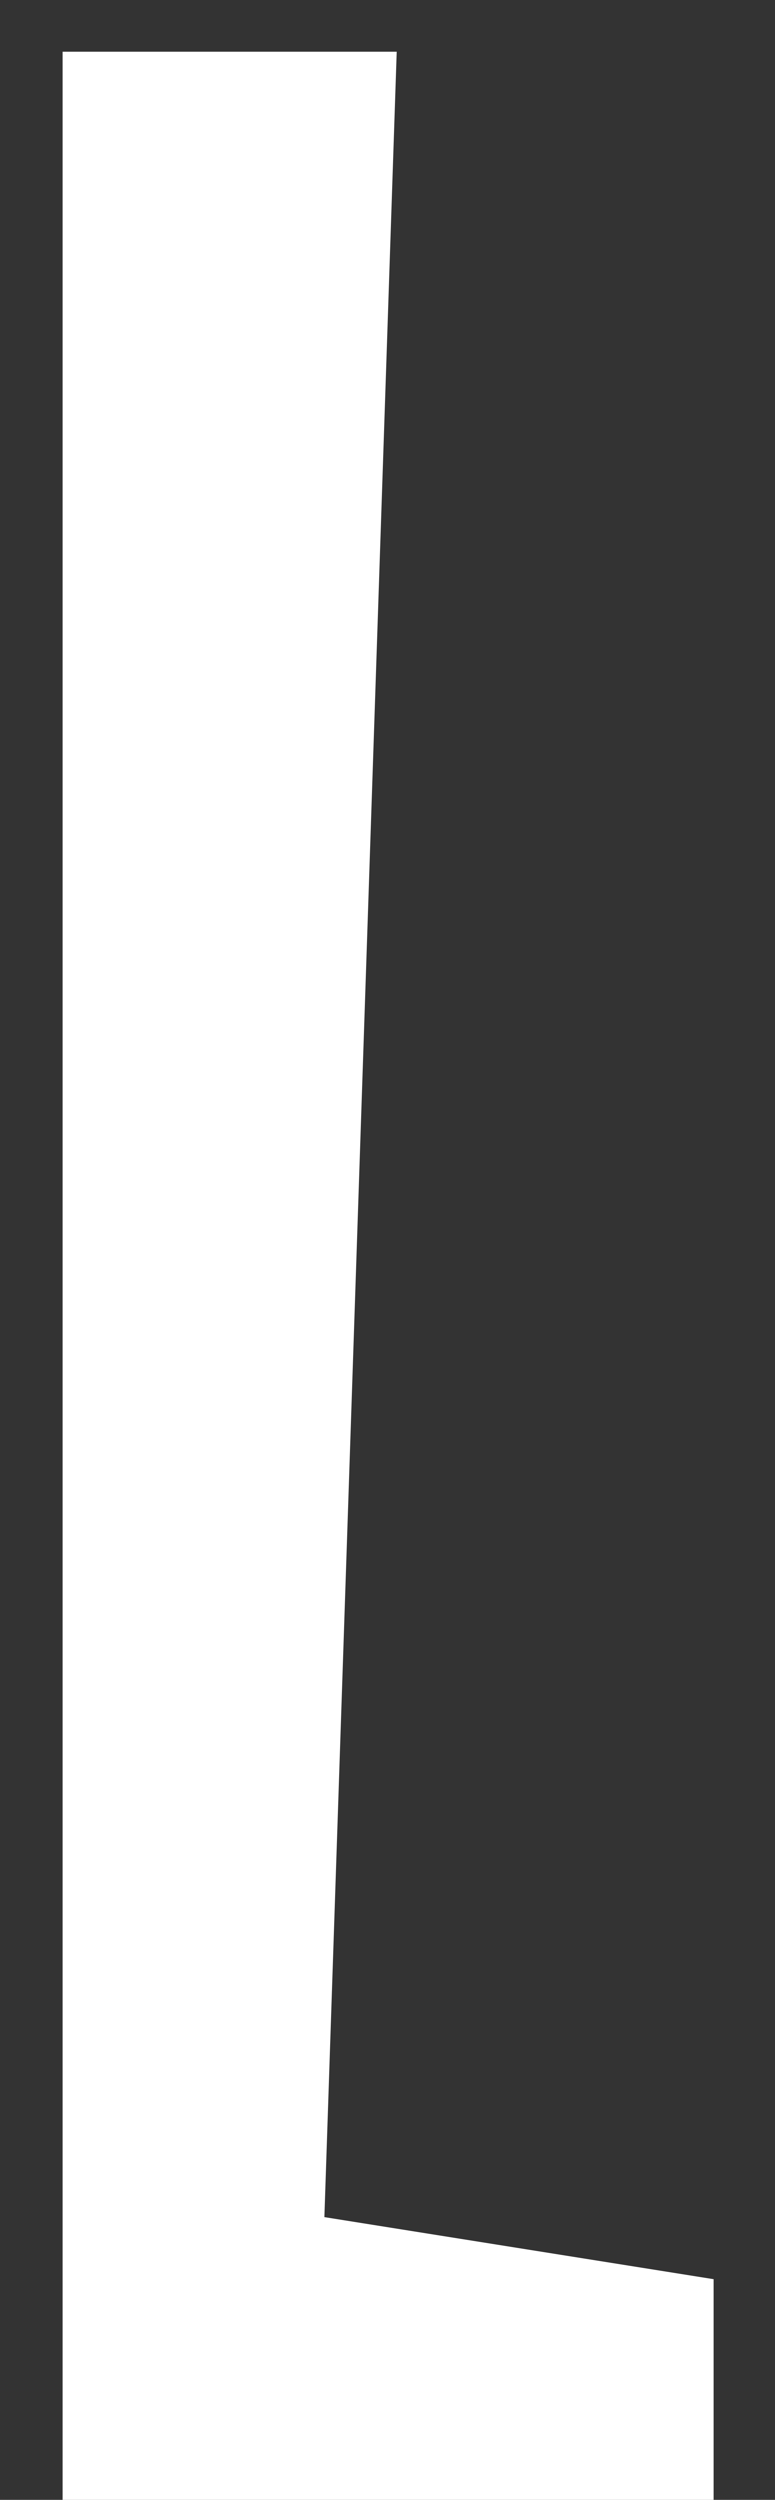 <svg width="9" height="29" viewBox="0 0 9 29" fill="none" xmlns="http://www.w3.org/2000/svg">
<rect x="0" y="0" width="9" height="29" fill="#333333" stroke="none"/>
<path d="M8.287 29H0.727V0.6H4.607L3.767 25.72L8.287 26.44V29Z" fill="white"/>
</svg>
